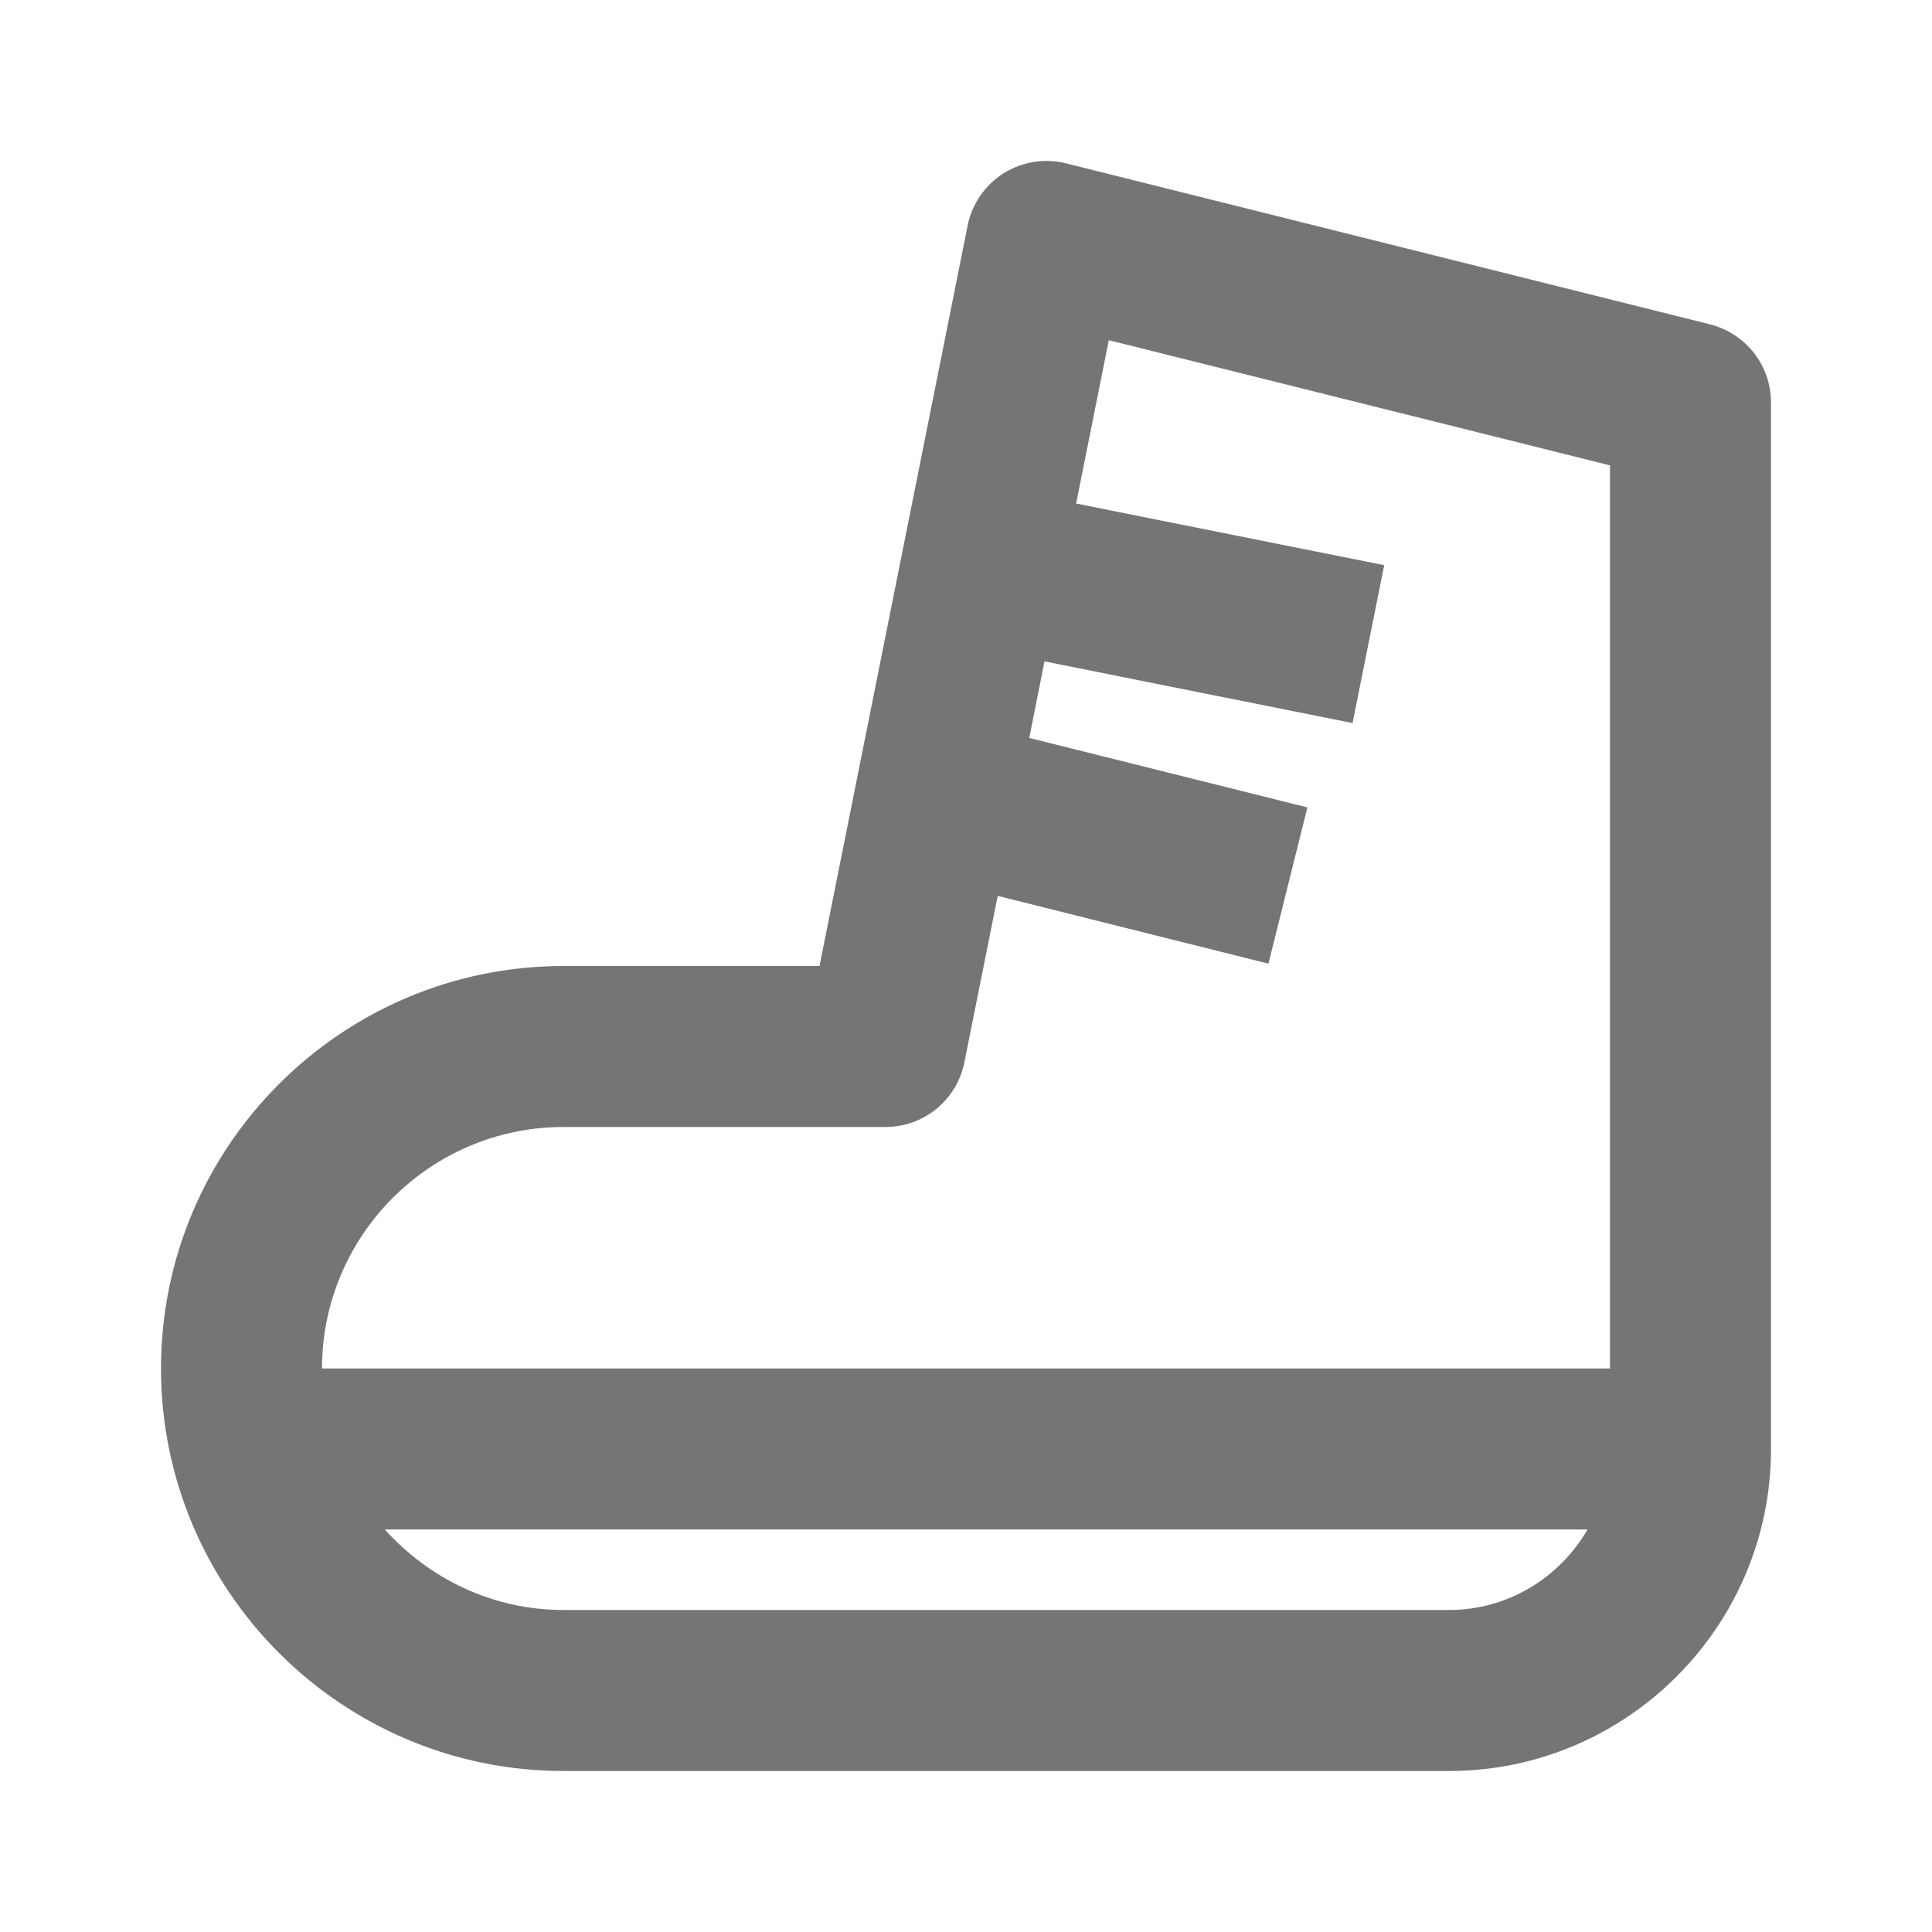 <?xml version="1.0" encoding="iso-8859-1"?>
<!-- Generator: Adobe Illustrator 16.0.0, SVG Export Plug-In . SVG Version: 6.00 Build 0)  -->
<!DOCTYPE svg PUBLIC "-//W3C//DTD SVG 1.1//EN" "http://www.w3.org/Graphics/SVG/1.1/DTD/svg11.dtd">
<svg version="1.1" xmlns="http://www.w3.org/2000/svg" xmlns:xlink="http://www.w3.org/1999/xlink" x="0px" y="0px" width="24px"
	 height="24px" viewBox="0 0 24 24" style="enable-background:new 0 0 24 24;" xml:space="preserve">
<g id="Frame_-_24px">
	<rect x="0.002" y="0.002" style="fill:none;" width="24" height="24"/>
</g>
<g id="Line_Icons">
	<path style="fill:#757575;" d="M21.242,4.029l-8-2c-0.264-0.066-0.546-0.021-0.777,0.125c-0.23,0.146-0.392,0.381-0.445,0.649
		L10.18,12H7c-2.757,0-5,2.243-5,5s2.243,5,5,5h11c2.205,0,4-1.795,4-4V5C22,4.541,21.688,4.142,21.242,4.029z M7,14h4
		c0.477,0,0.887-0.336,0.98-0.804l0.414-2.067l3.363,0.842l0.484-1.941l-3.455-0.863l0.189-0.951l3.827,0.766l0.393-1.961
		l-3.827-0.766l0.406-2.029L20,5.781V17H4C4,15.346,5.346,14,7,14z M18,20H7c-0.883,0-1.67-0.39-2.22-1h14.941
		C19.375,19.595,18.737,20,18,20z"/>
</g>
</svg>
